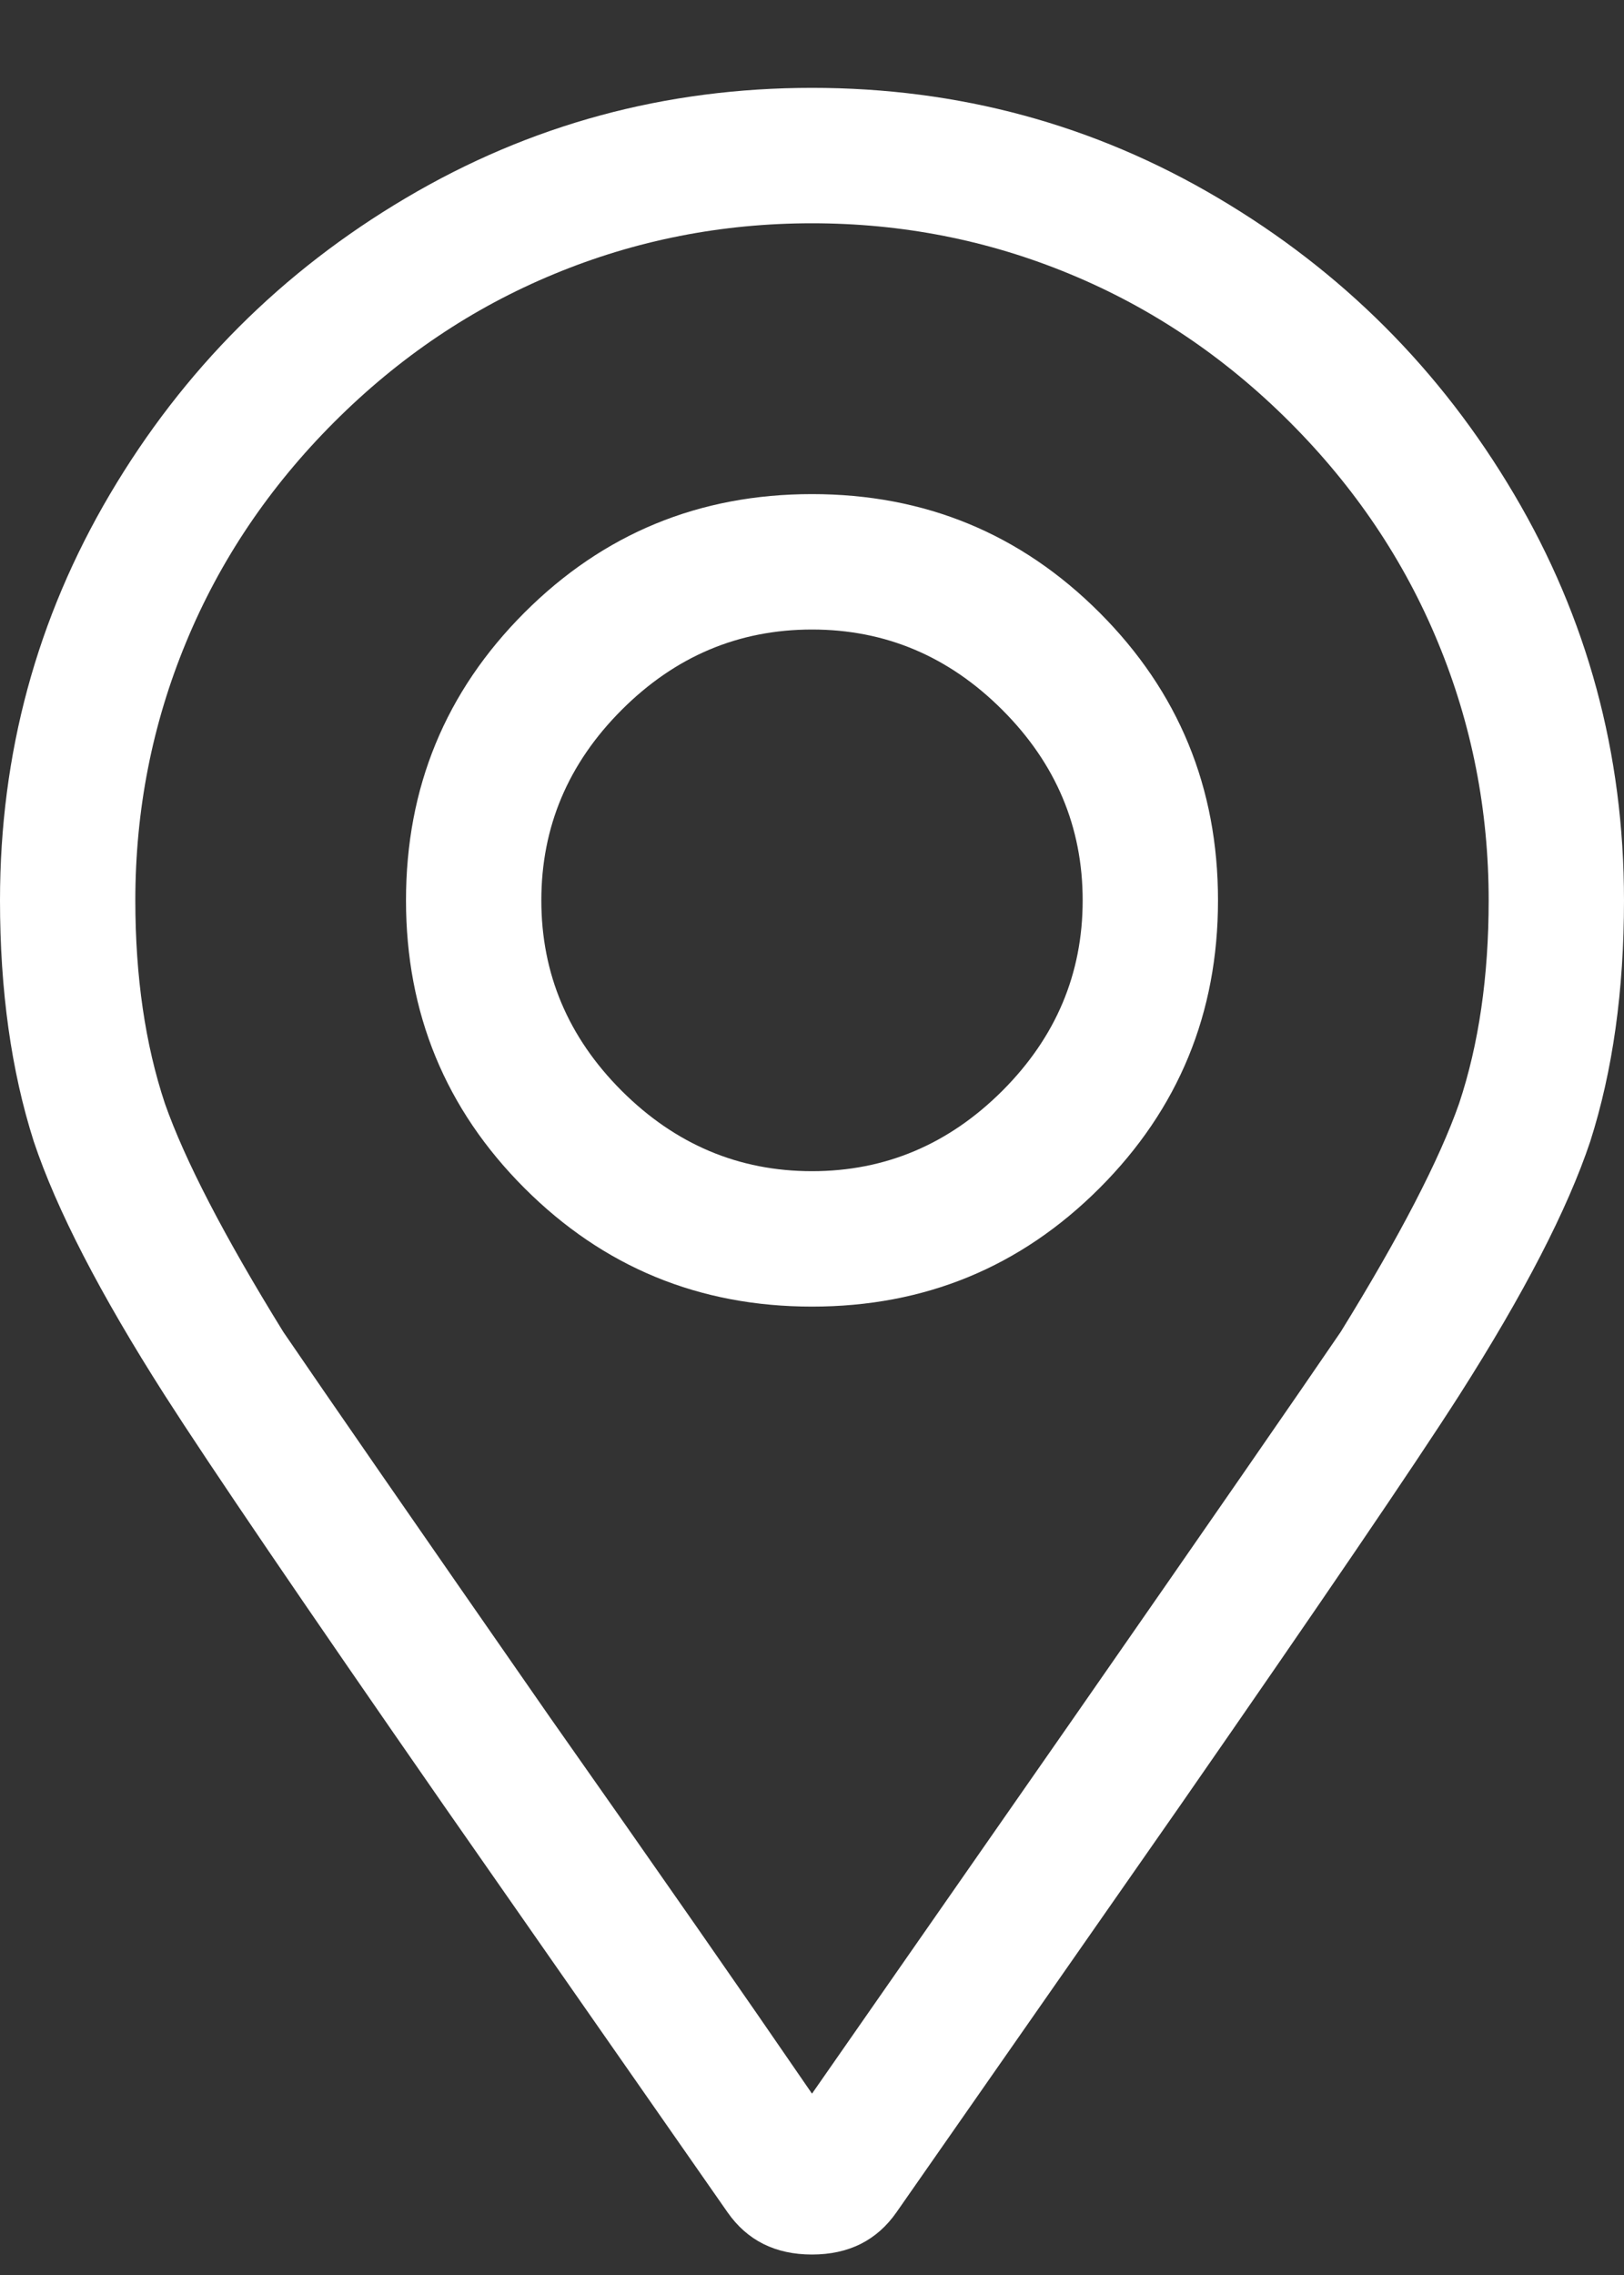 <svg width="15" height="21" viewBox="0 0 15 21" fill="none" xmlns="http://www.w3.org/2000/svg">
<rect x="0" y="0" width="15" height="21" fill="#333333" stroke="none"/>
<path d="M7.5 4.561C6.458 4.561 5.573 4.926 4.844 5.655C4.115 6.384 3.75 7.269 3.75 8.311C3.75 9.353 4.115 10.238 4.844 10.967C5.573 11.696 6.458 12.061 7.5 12.061C8.542 12.061 9.427 11.696 10.156 10.967C10.885 10.238 11.25 9.353 11.25 8.311C11.25 7.269 10.885 6.384 10.156 5.655C9.427 4.926 8.542 4.561 7.5 4.561ZM7.5 10.811C6.823 10.811 6.237 10.563 5.742 10.069C5.247 9.574 5 8.988 5 8.311C5 7.634 5.247 7.048 5.742 6.553C6.237 6.058 6.823 5.811 7.5 5.811C8.177 5.811 8.763 6.058 9.258 6.553C9.753 7.048 10 7.634 10 8.311C10 8.988 9.753 9.574 9.258 10.069C8.763 10.563 8.177 10.811 7.5 10.811ZM7.5 0.811C6.146 0.811 4.896 1.149 3.75 1.827C2.604 2.504 1.693 3.415 1.016 4.561C0.339 5.707 0 6.957 0 8.311C0 9.144 0.104 9.886 0.312 10.537C0.521 11.162 0.924 11.944 1.523 12.881C1.94 13.532 2.799 14.795 4.102 16.67L6.719 20.42C6.901 20.681 7.161 20.811 7.5 20.811C7.839 20.811 8.099 20.681 8.281 20.42L10.898 16.67C12.2 14.795 13.06 13.532 13.477 12.881C14.075 11.944 14.479 11.162 14.688 10.537C14.896 9.886 15 9.144 15 8.311C15 6.957 14.662 5.707 13.984 4.561C13.307 3.415 12.396 2.504 11.25 1.827C10.104 1.149 8.854 0.811 7.5 0.811ZM7.5 19.326C6.875 18.415 6.068 17.256 5.078 15.85C3.828 14.053 3.008 12.868 2.617 12.295C2.07 11.41 1.706 10.707 1.523 10.186C1.341 9.639 1.25 9.014 1.25 8.311C1.25 7.478 1.406 6.683 1.719 5.928C2.031 5.173 2.487 4.496 3.086 3.897C3.685 3.298 4.362 2.842 5.117 2.53C5.872 2.217 6.667 2.061 7.5 2.061C8.333 2.061 9.128 2.217 9.883 2.53C10.638 2.842 11.315 3.298 11.914 3.897C12.513 4.496 12.969 5.173 13.281 5.928C13.594 6.683 13.75 7.478 13.75 8.311C13.75 9.014 13.659 9.639 13.477 10.186C13.294 10.707 12.93 11.41 12.383 12.295C11.992 12.868 11.172 14.053 9.922 15.85L7.5 19.326Z" fill="white"/>
</svg>
